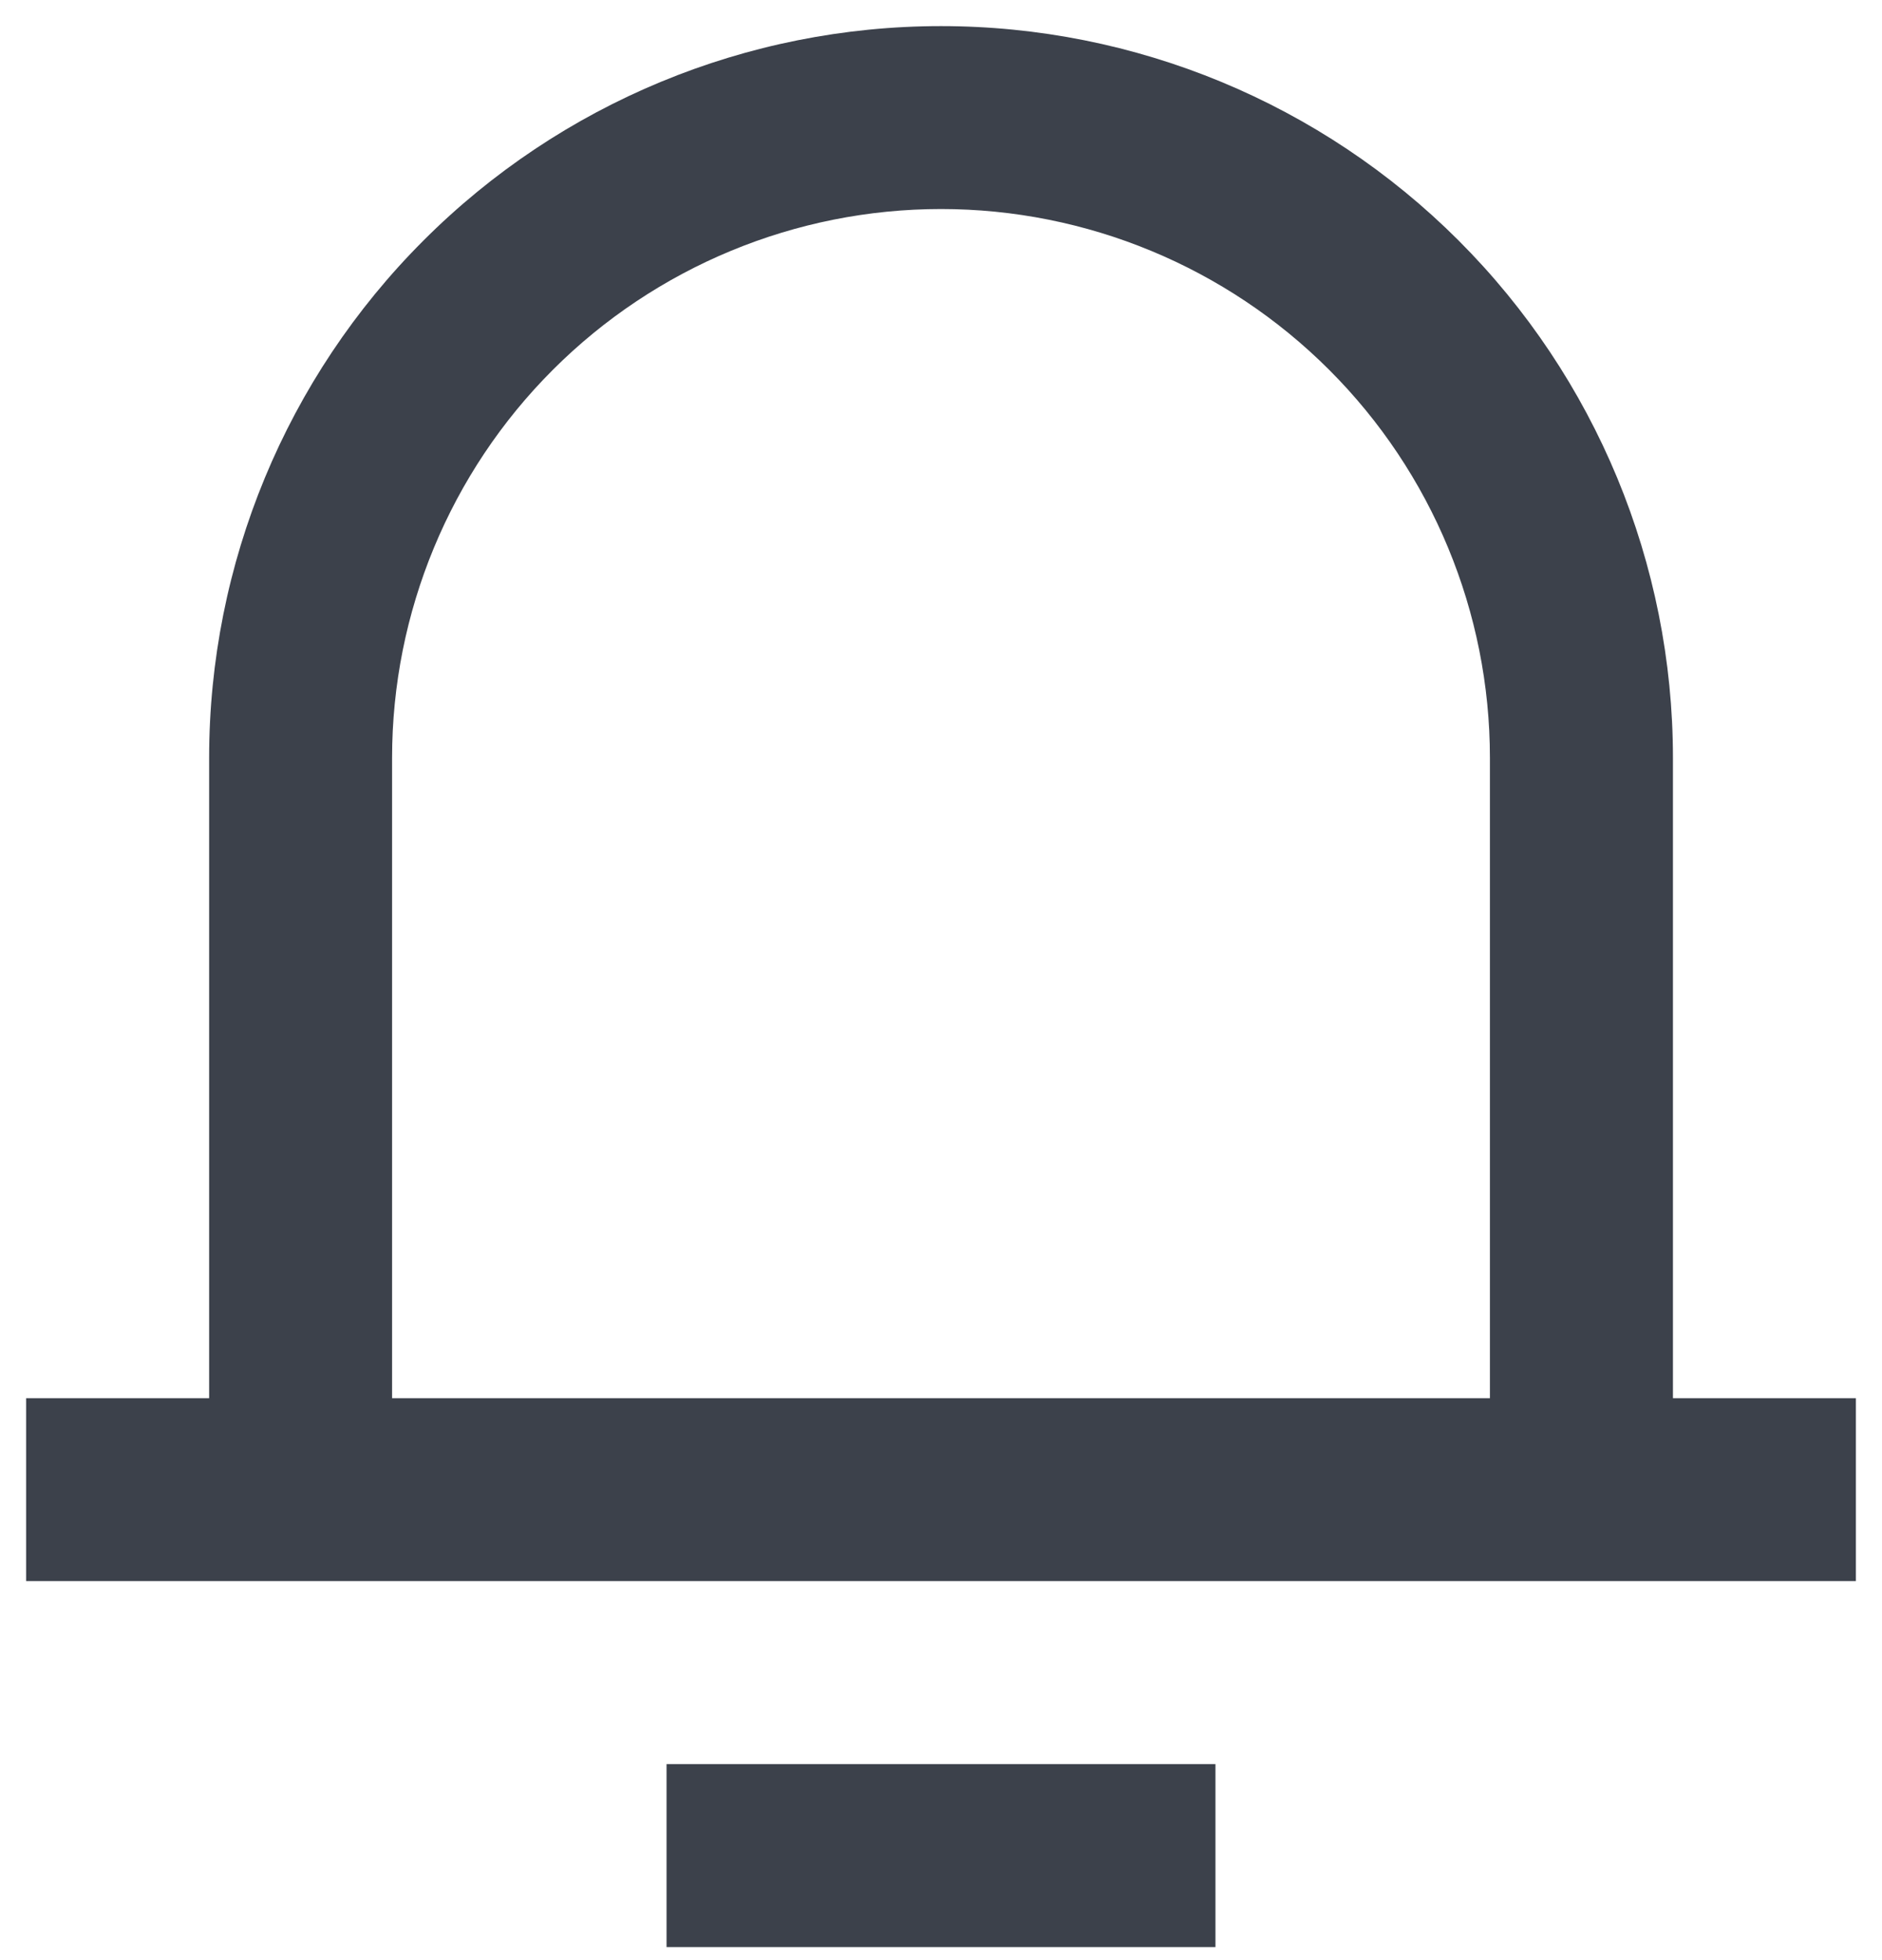 <svg width="24" height="25" viewBox="0 0 24 25" fill="none" xmlns="http://www.w3.org/2000/svg">
<path d="M21.334 17.833H23.667V20.166H0.333V17.833H2.667V9.666C2.667 7.191 3.65 4.817 5.401 3.067C7.151 1.316 9.525 0.333 12 0.333C14.476 0.333 16.849 1.316 18.6 3.067C20.35 4.817 21.334 7.191 21.334 9.666V17.833ZM19 17.833V9.666C19 7.81 18.263 6.029 16.95 4.717C15.637 3.404 13.857 2.666 12 2.666C10.144 2.666 8.363 3.404 7.05 4.717C5.738 6.029 5 7.81 5 9.666V17.833H19ZM8.5 22.5H15.5V24.833H8.5V22.5Z" fill="#3C414B"/>
</svg>
